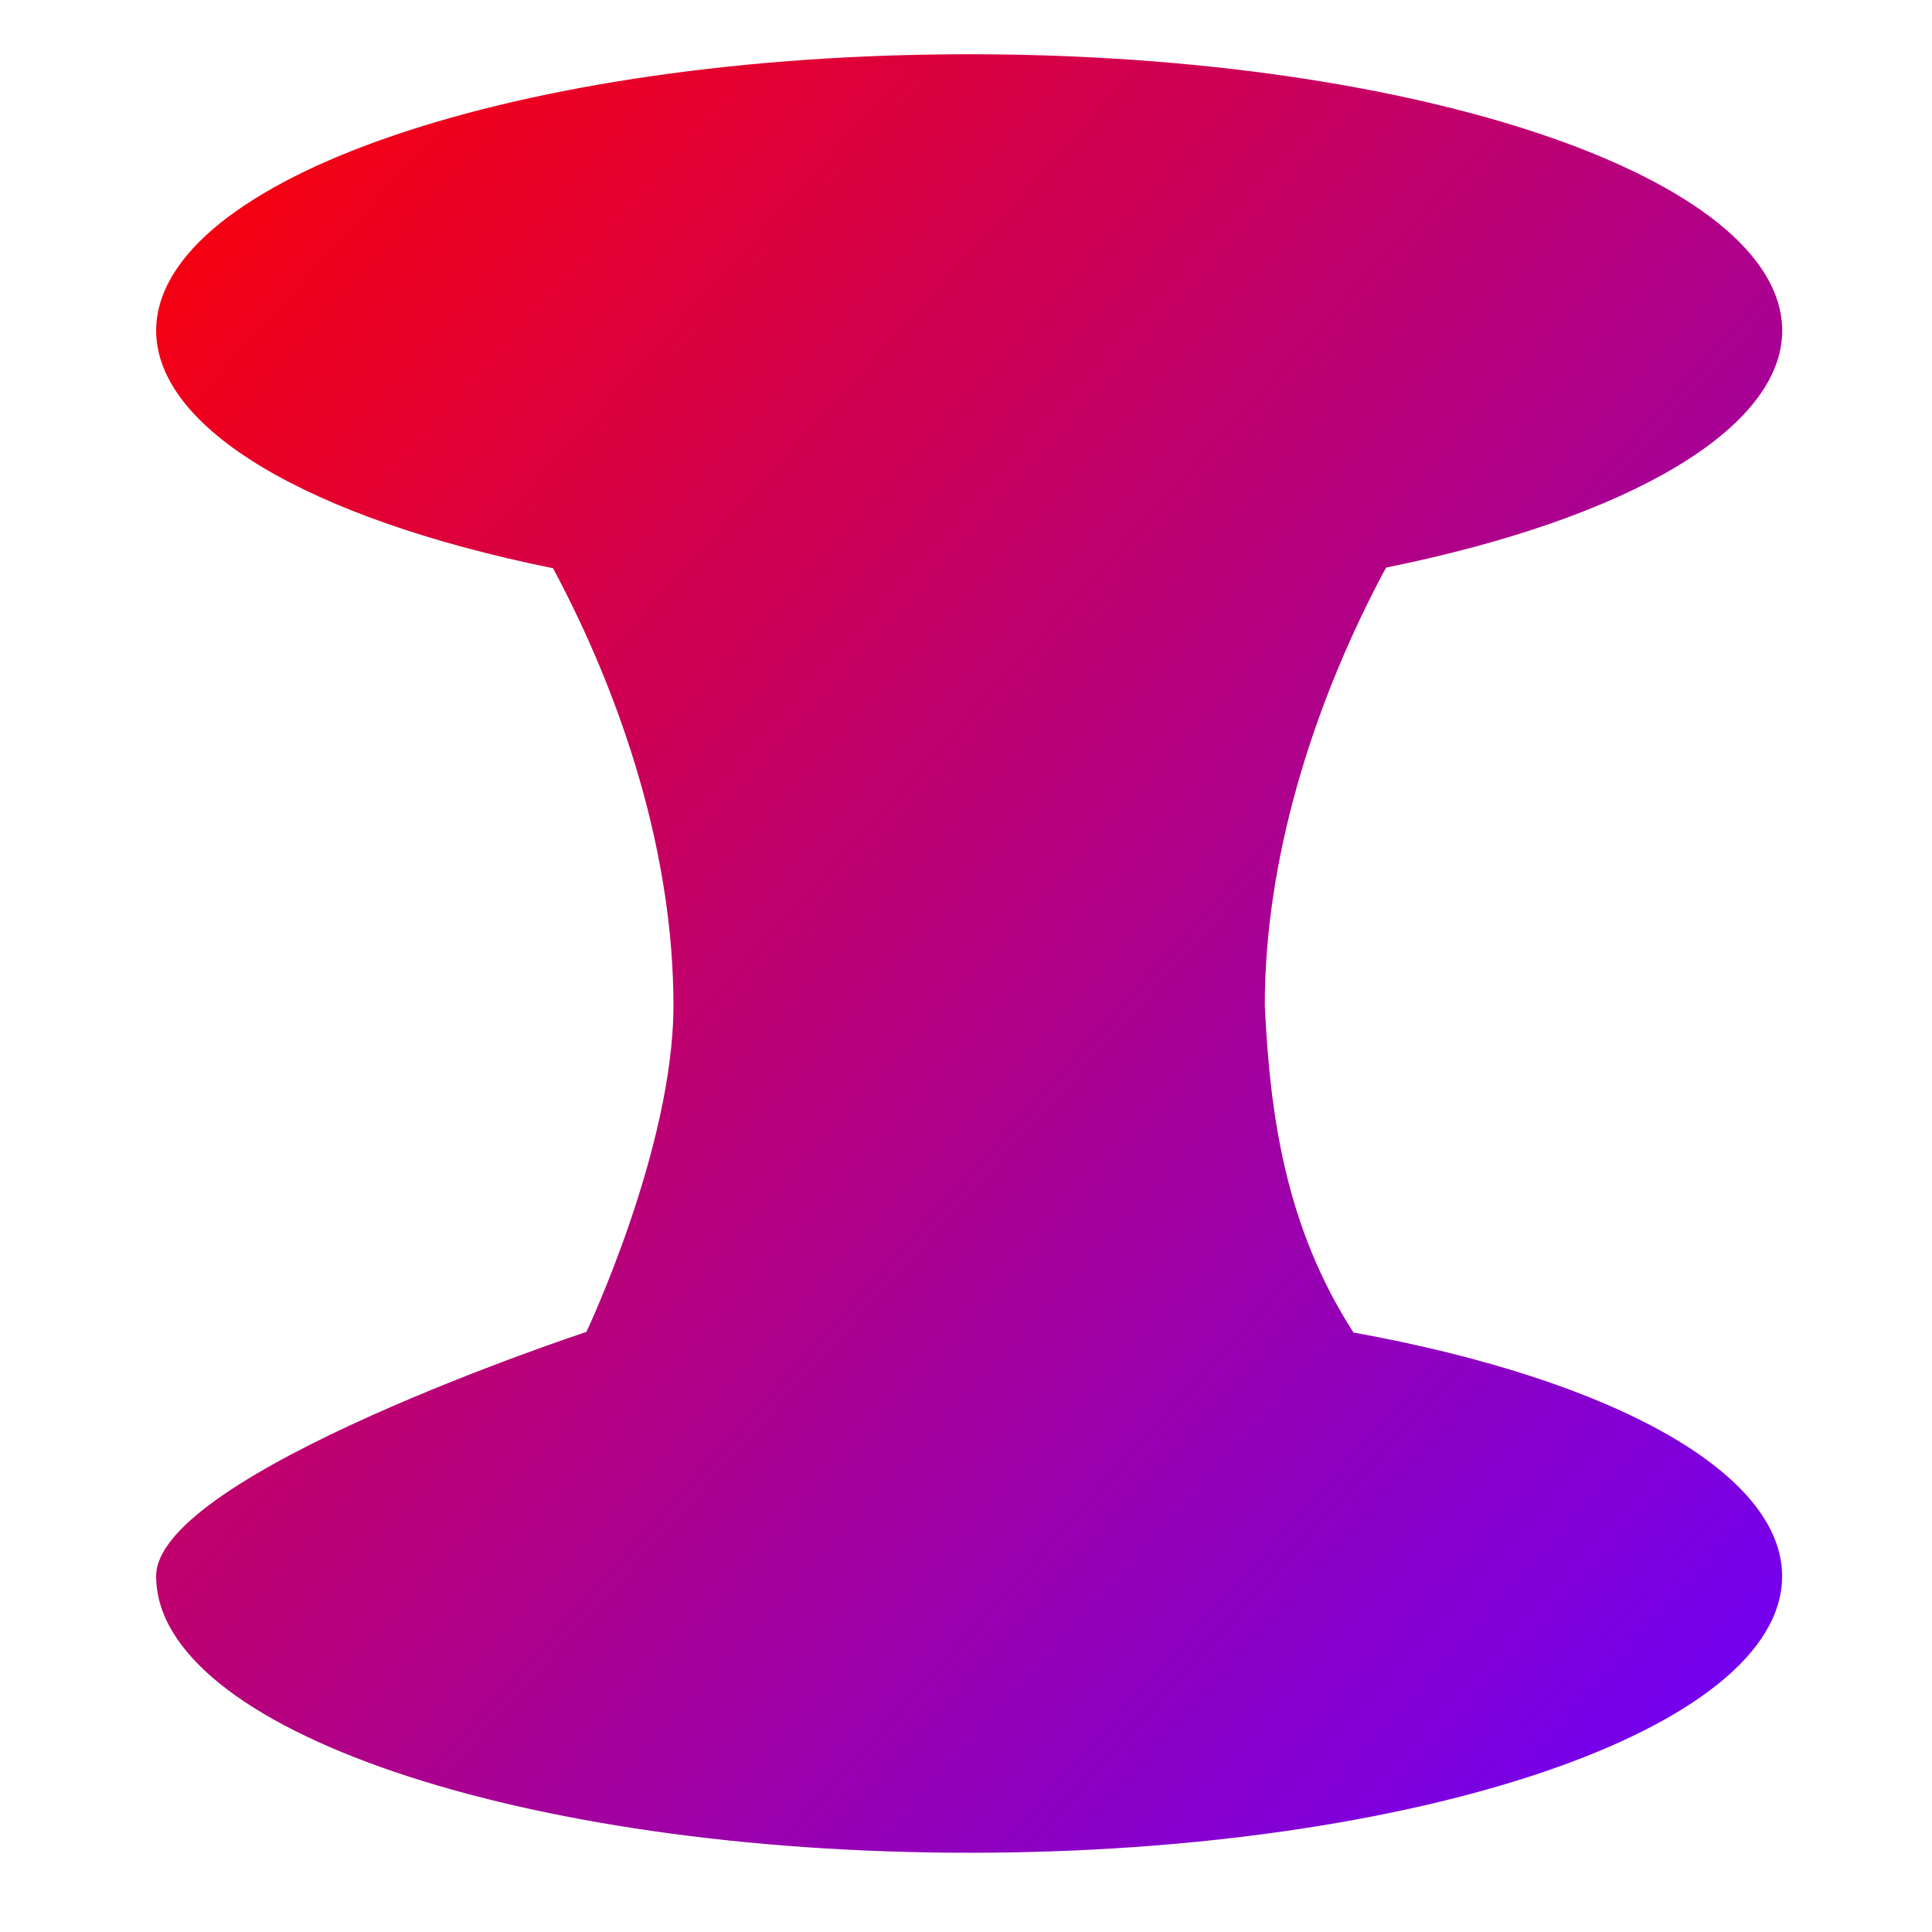 <svg xmlns="http://www.w3.org/2000/svg" xmlns:xlink="http://www.w3.org/1999/xlink" width="64" height="64" viewBox="0 0 64 64" version="1.1"><defs><linearGradient id="linear0" x1="0%" x2="100%" y1="0%" y2="100%"><stop offset="0%" style="stop-color:#ff0000; stop-opacity:1"/><stop offset="100%" style="stop-color:#6a00ff; stop-opacity:1"/></linearGradient></defs><g id="surface1"><path style=" stroke:none;fill-rule:nonzero;fill:url(#linear0);" d="M 32.105 1.797 C 17.219 1.797 5.172 5.902 5.172 10.965 C 5.195 14.195 10.191 17.172 18.32 18.824 C 20.652 23.18 22.309 28.332 22.309 33.305 C 22.309 38.027 19.426 44.121 19.426 44.121 C 19.426 44.121 5.172 48.82 5.172 52.211 C 5.172 57.273 17.219 61.375 32.105 61.375 C 46.988 61.375 59.035 57.273 59.035 52.211 C 59.035 48.844 53.574 45.723 44.836 44.141 C 42.578 40.641 42.07 36.93 41.898 33.305 C 41.898 28.473 43.477 23.453 45.719 19.168 C 45.781 19.043 45.852 18.922 45.922 18.801 C 54.047 17.152 59.02 14.172 59.039 10.965 C 59.039 5.902 46.996 1.797 32.109 1.797 Z M 32.105 1.797 "/></g></svg>
